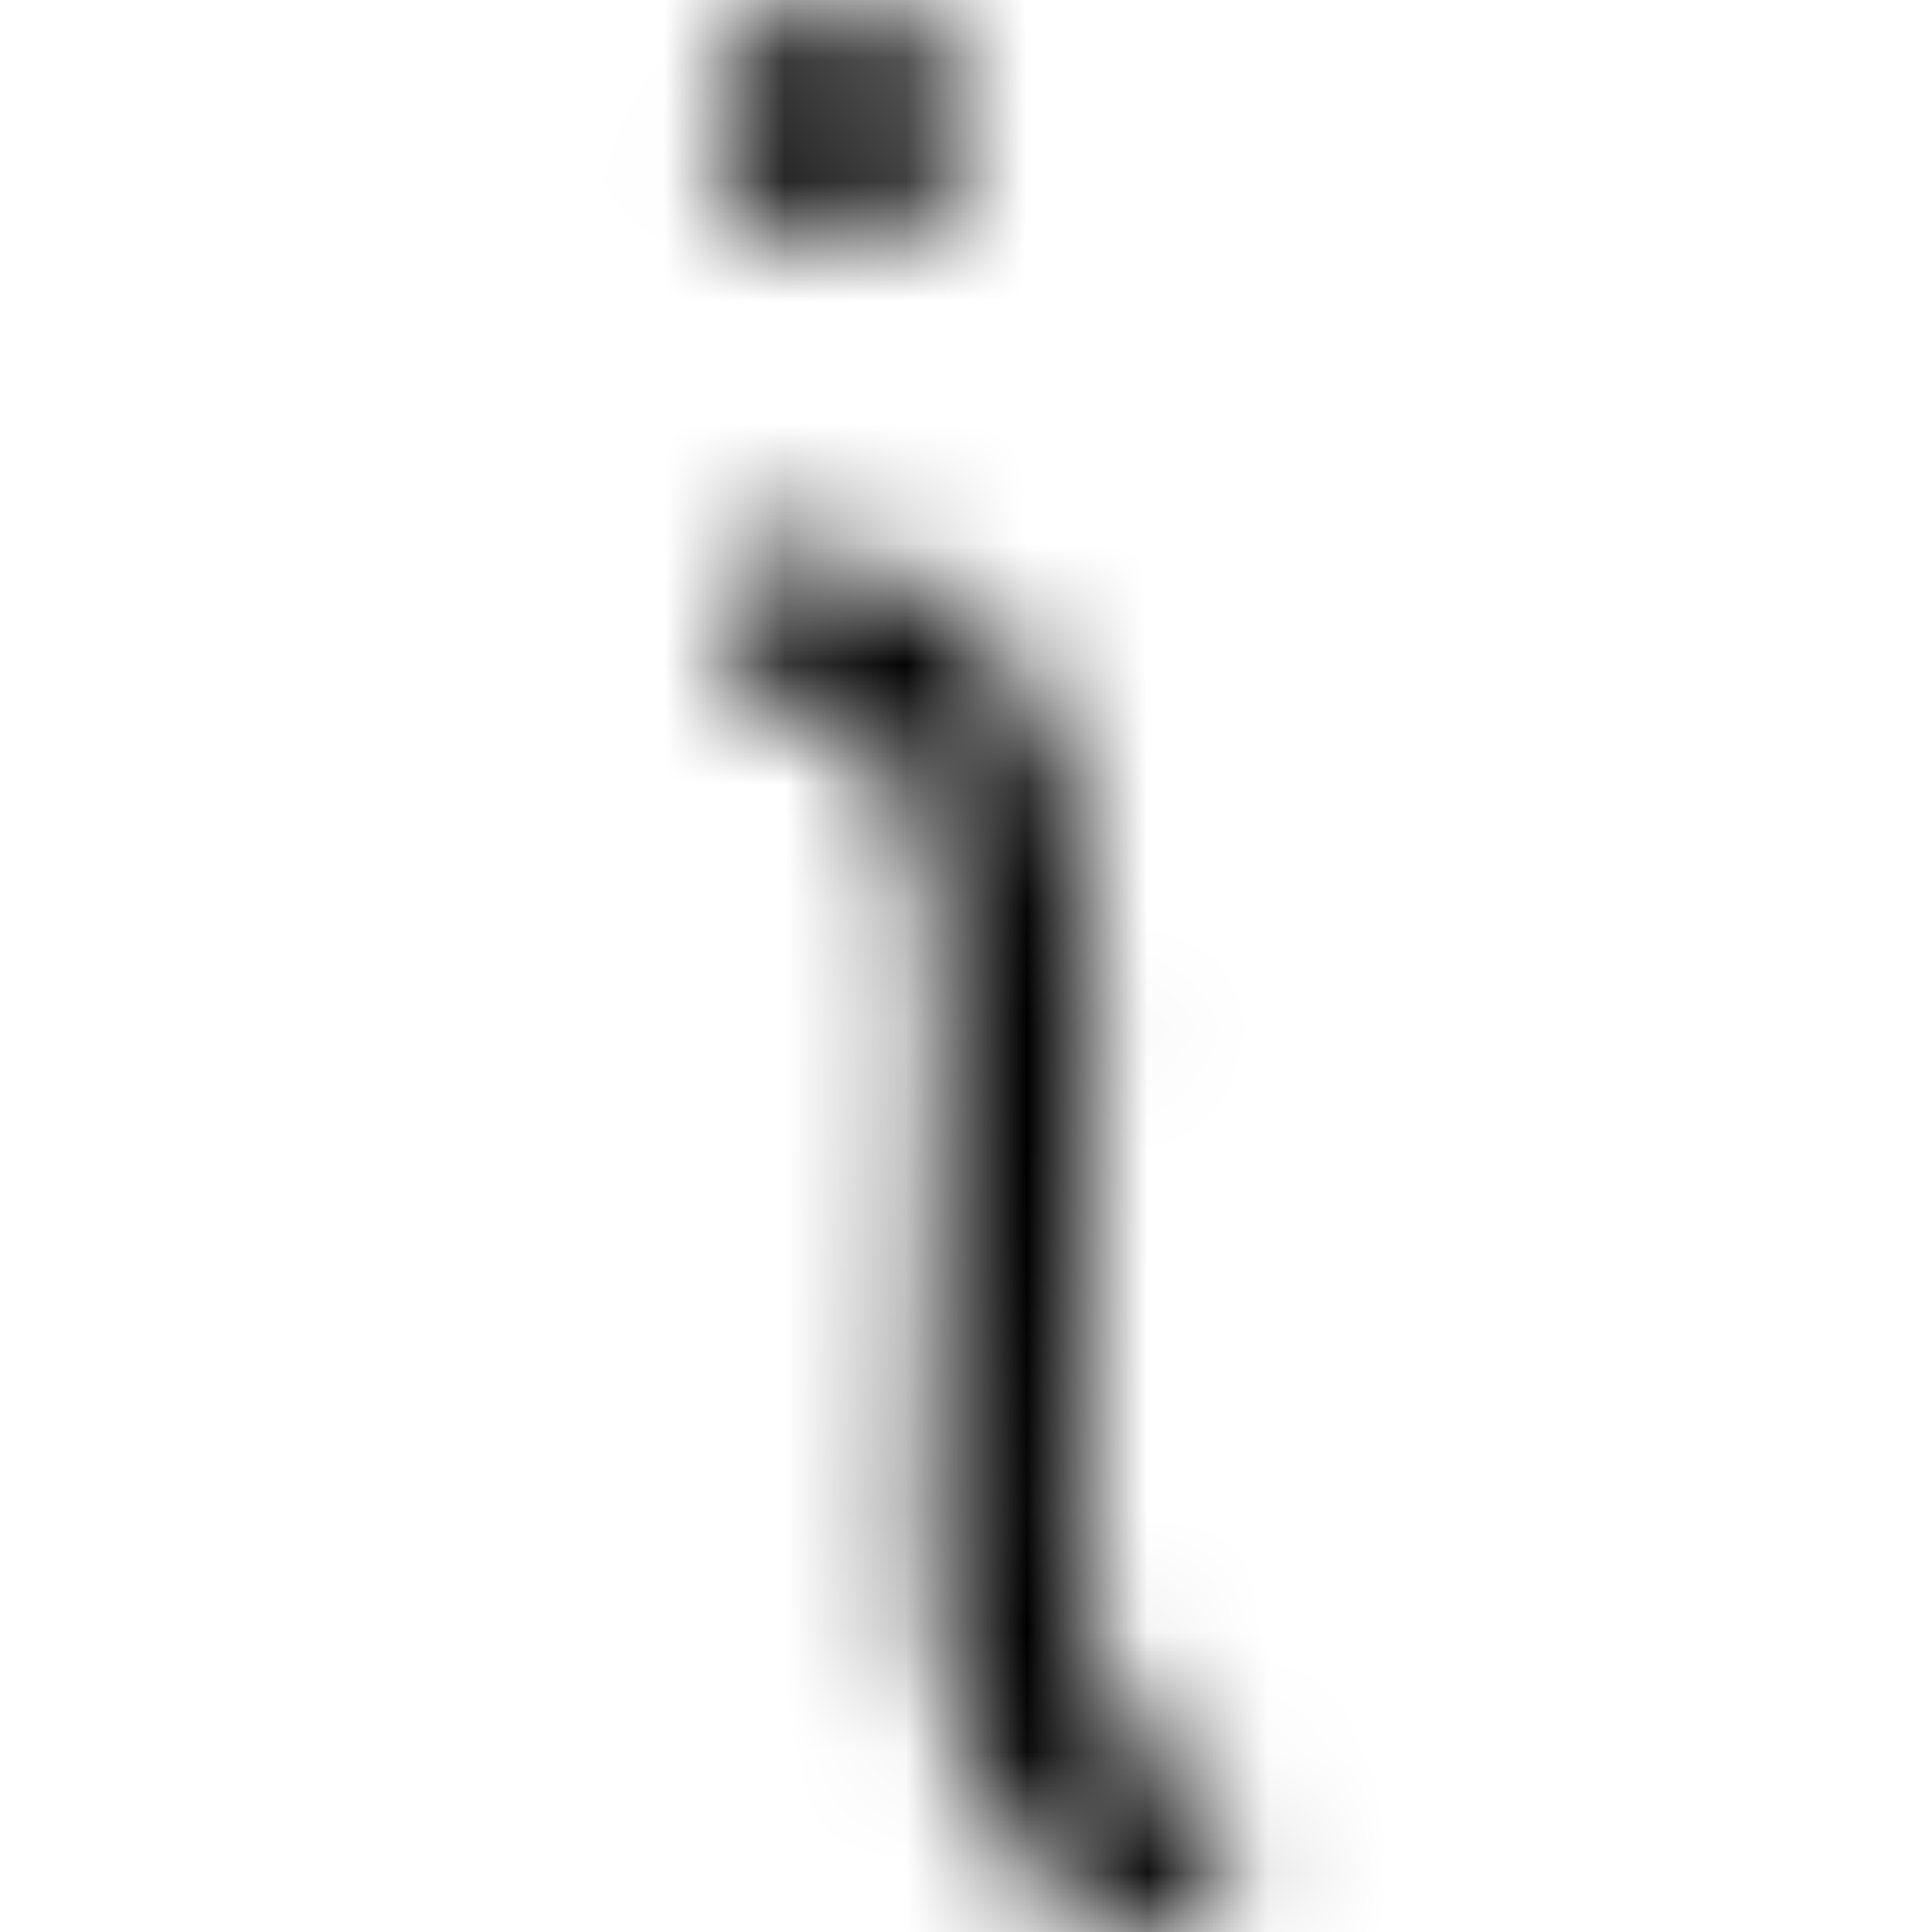 <svg viewBox="0 0 16 16" fill="none" xmlns="http://www.w3.org/2000/svg">
  <title>Info Icon</title>
  <mask id="mask0" mask-type="alpha" maskUnits="userSpaceOnUse" x="5" y="0" width="6" height="17">
    <path fill-rule="evenodd" clip-rule="evenodd" d="M7.95 1.04C7.95 1.592 7.502 2.04 6.95 2.04C6.398 2.04 5.95 1.592 5.95 1.04C5.95 0.488 6.398 0.04 6.95 0.04C7.502 0.04 7.95 0.488 7.95 1.04ZM7.747 10.801C7.718 11.591 7.691 12.33 7.72 12.91L7.721 12.933C7.762 13.725 7.881 16.03 10.08 16.03V14.78C9.55 14.78 9.04 14.63 8.96 12.85C8.931 12.325 8.958 11.602 8.987 10.837L8.99 10.77C9.06 8.96 9.13 7.09 8.69 6.1C8.37 5.38 7.68 4.54 6.15 4.54H6.06L6.09 5.79C7.08 5.75 7.38 6.21 7.55 6.6C7.87 7.33 7.81 9.21 7.75 10.72C7.749 10.747 7.748 10.774 7.747 10.801Z" fill="white"/>
  </mask>
  <g mask="url(#mask0)">
    <rect width="16" height="16" fill="currentColor"/>
  </g>
</svg>
